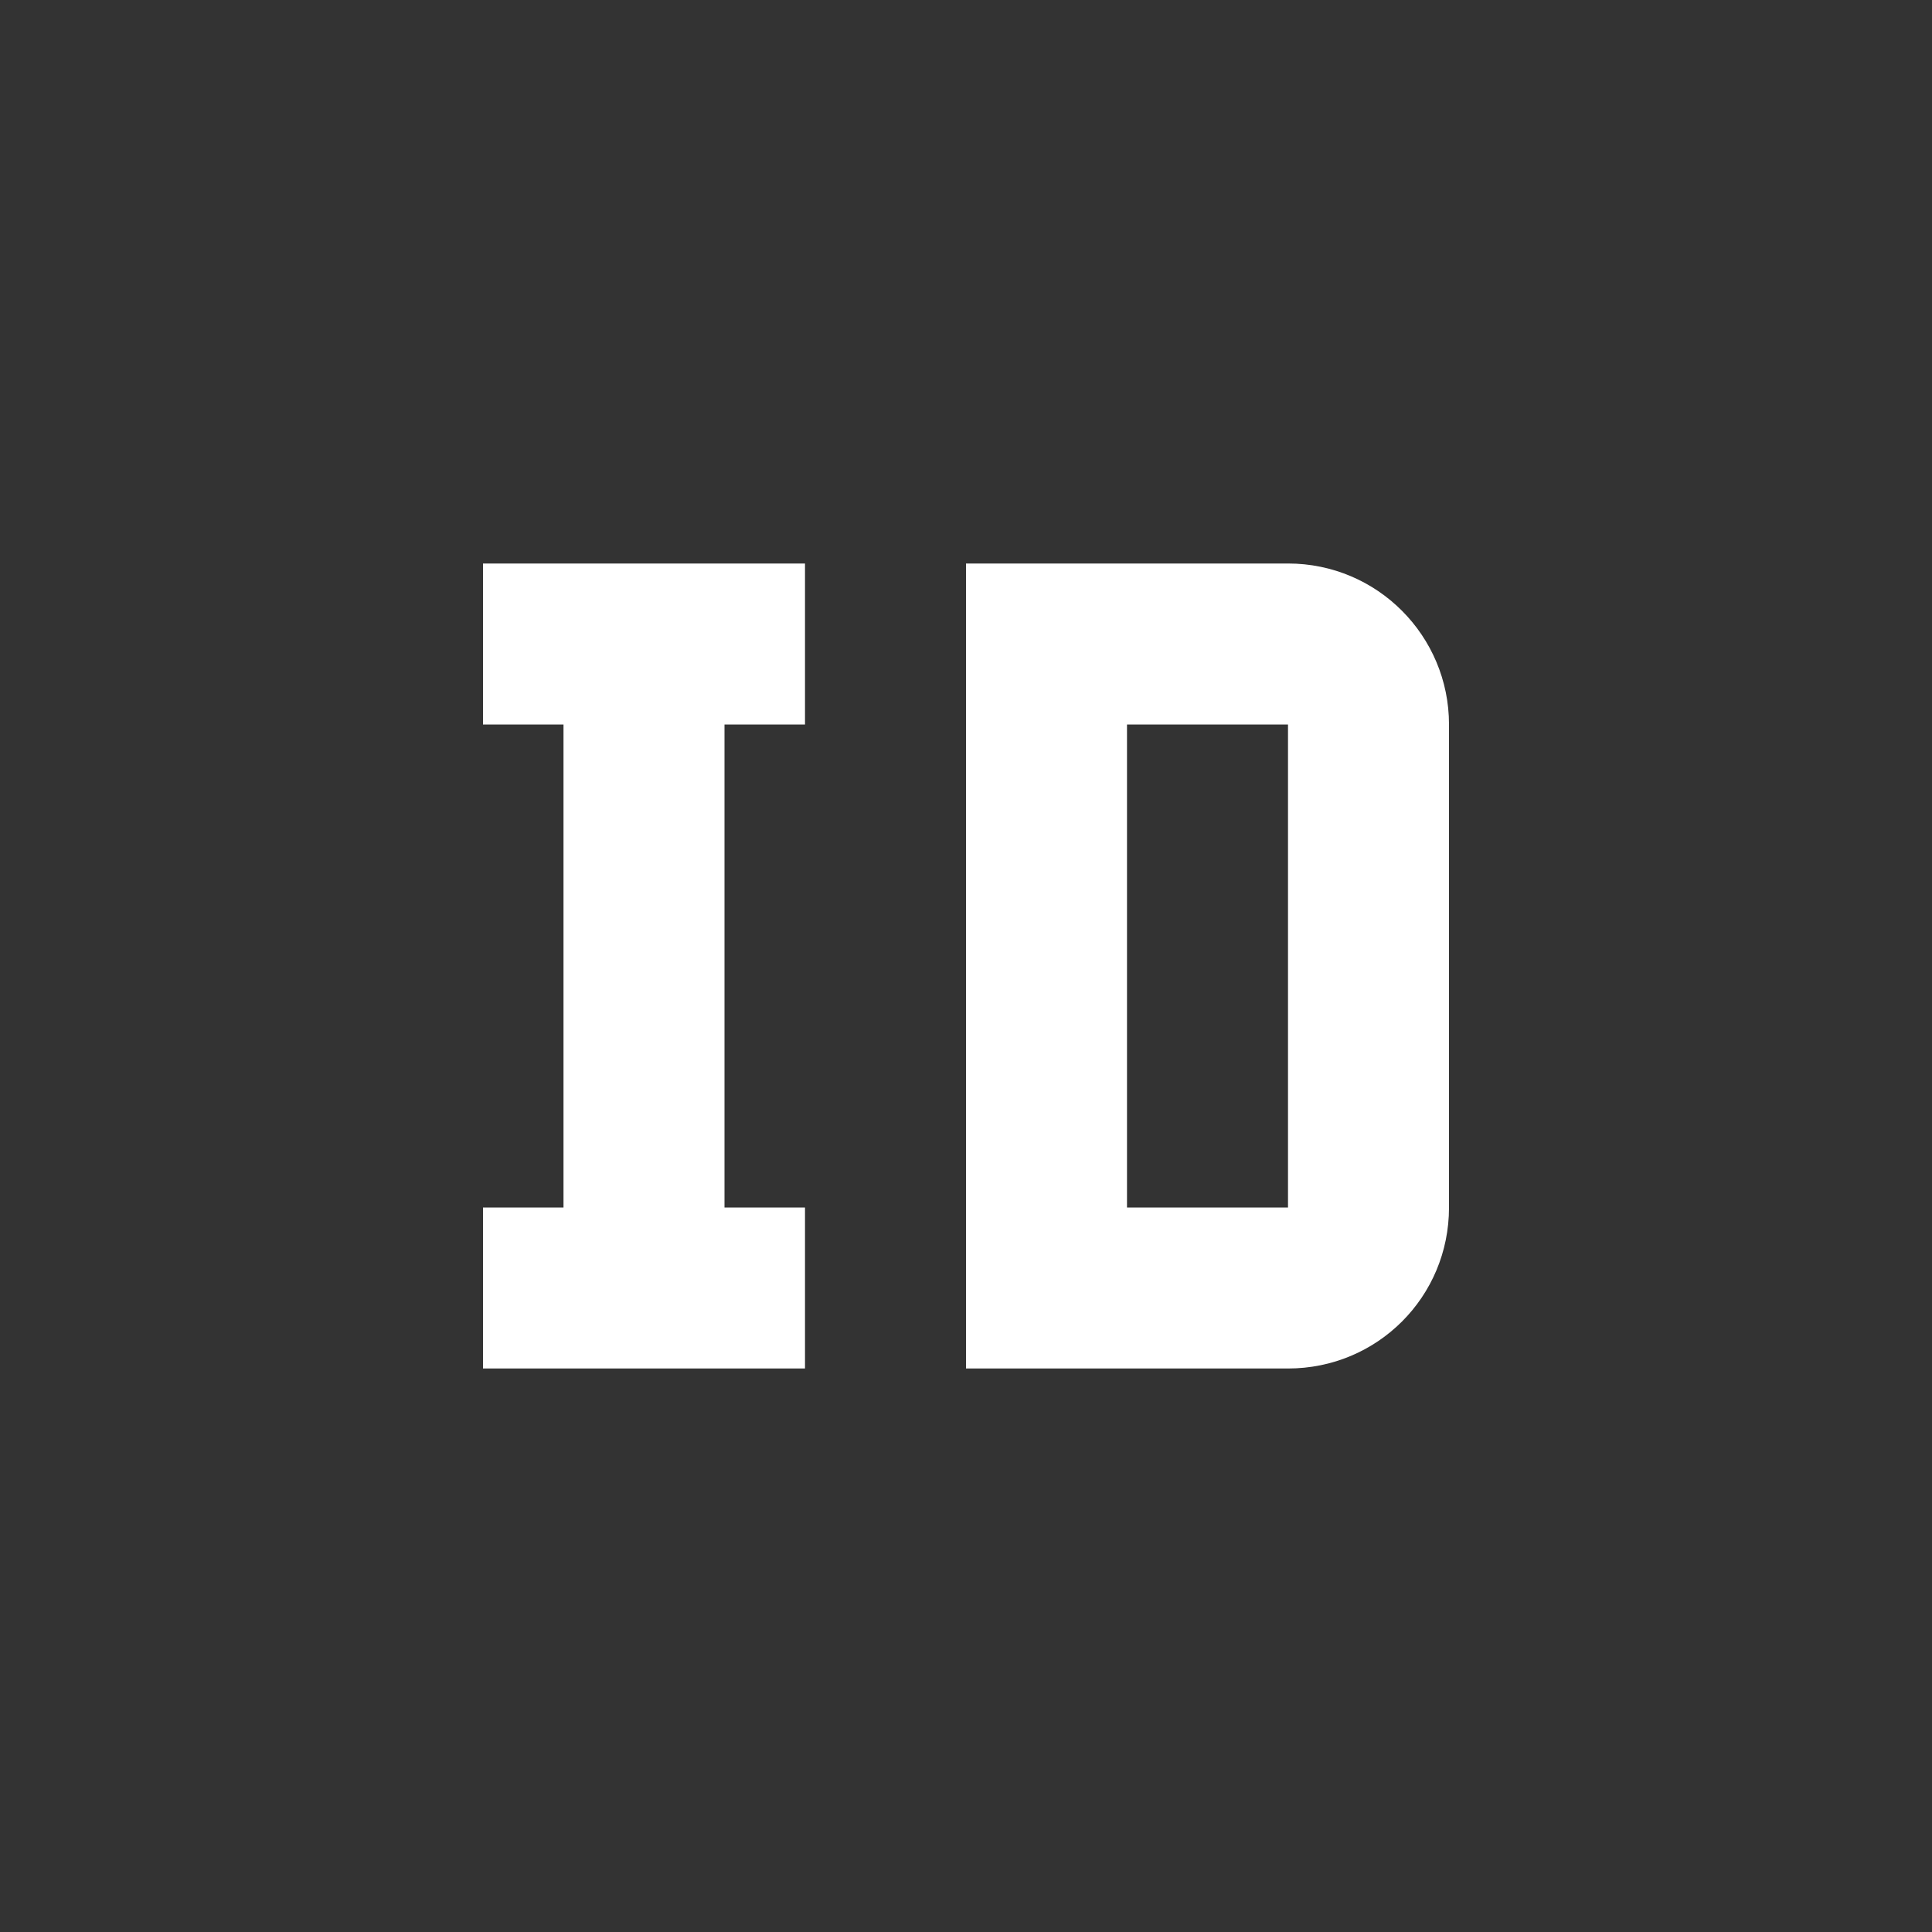 <svg xmlns="http://www.w3.org/2000/svg" fill="white" id="mdi-identifier" viewBox="0 0 24 24"><rect x="0" y="0" width="24" height="24" fill="#333333" stroke="none"/><path d="M10 7V9H9V15H10V17H6V15H7V9H6V7H10M16 7C17.11 7 18 7.9 18 9V15C18 16.11 17.11 17 16 17H12V7M16 9H14V15H16V9Z" /></svg>
